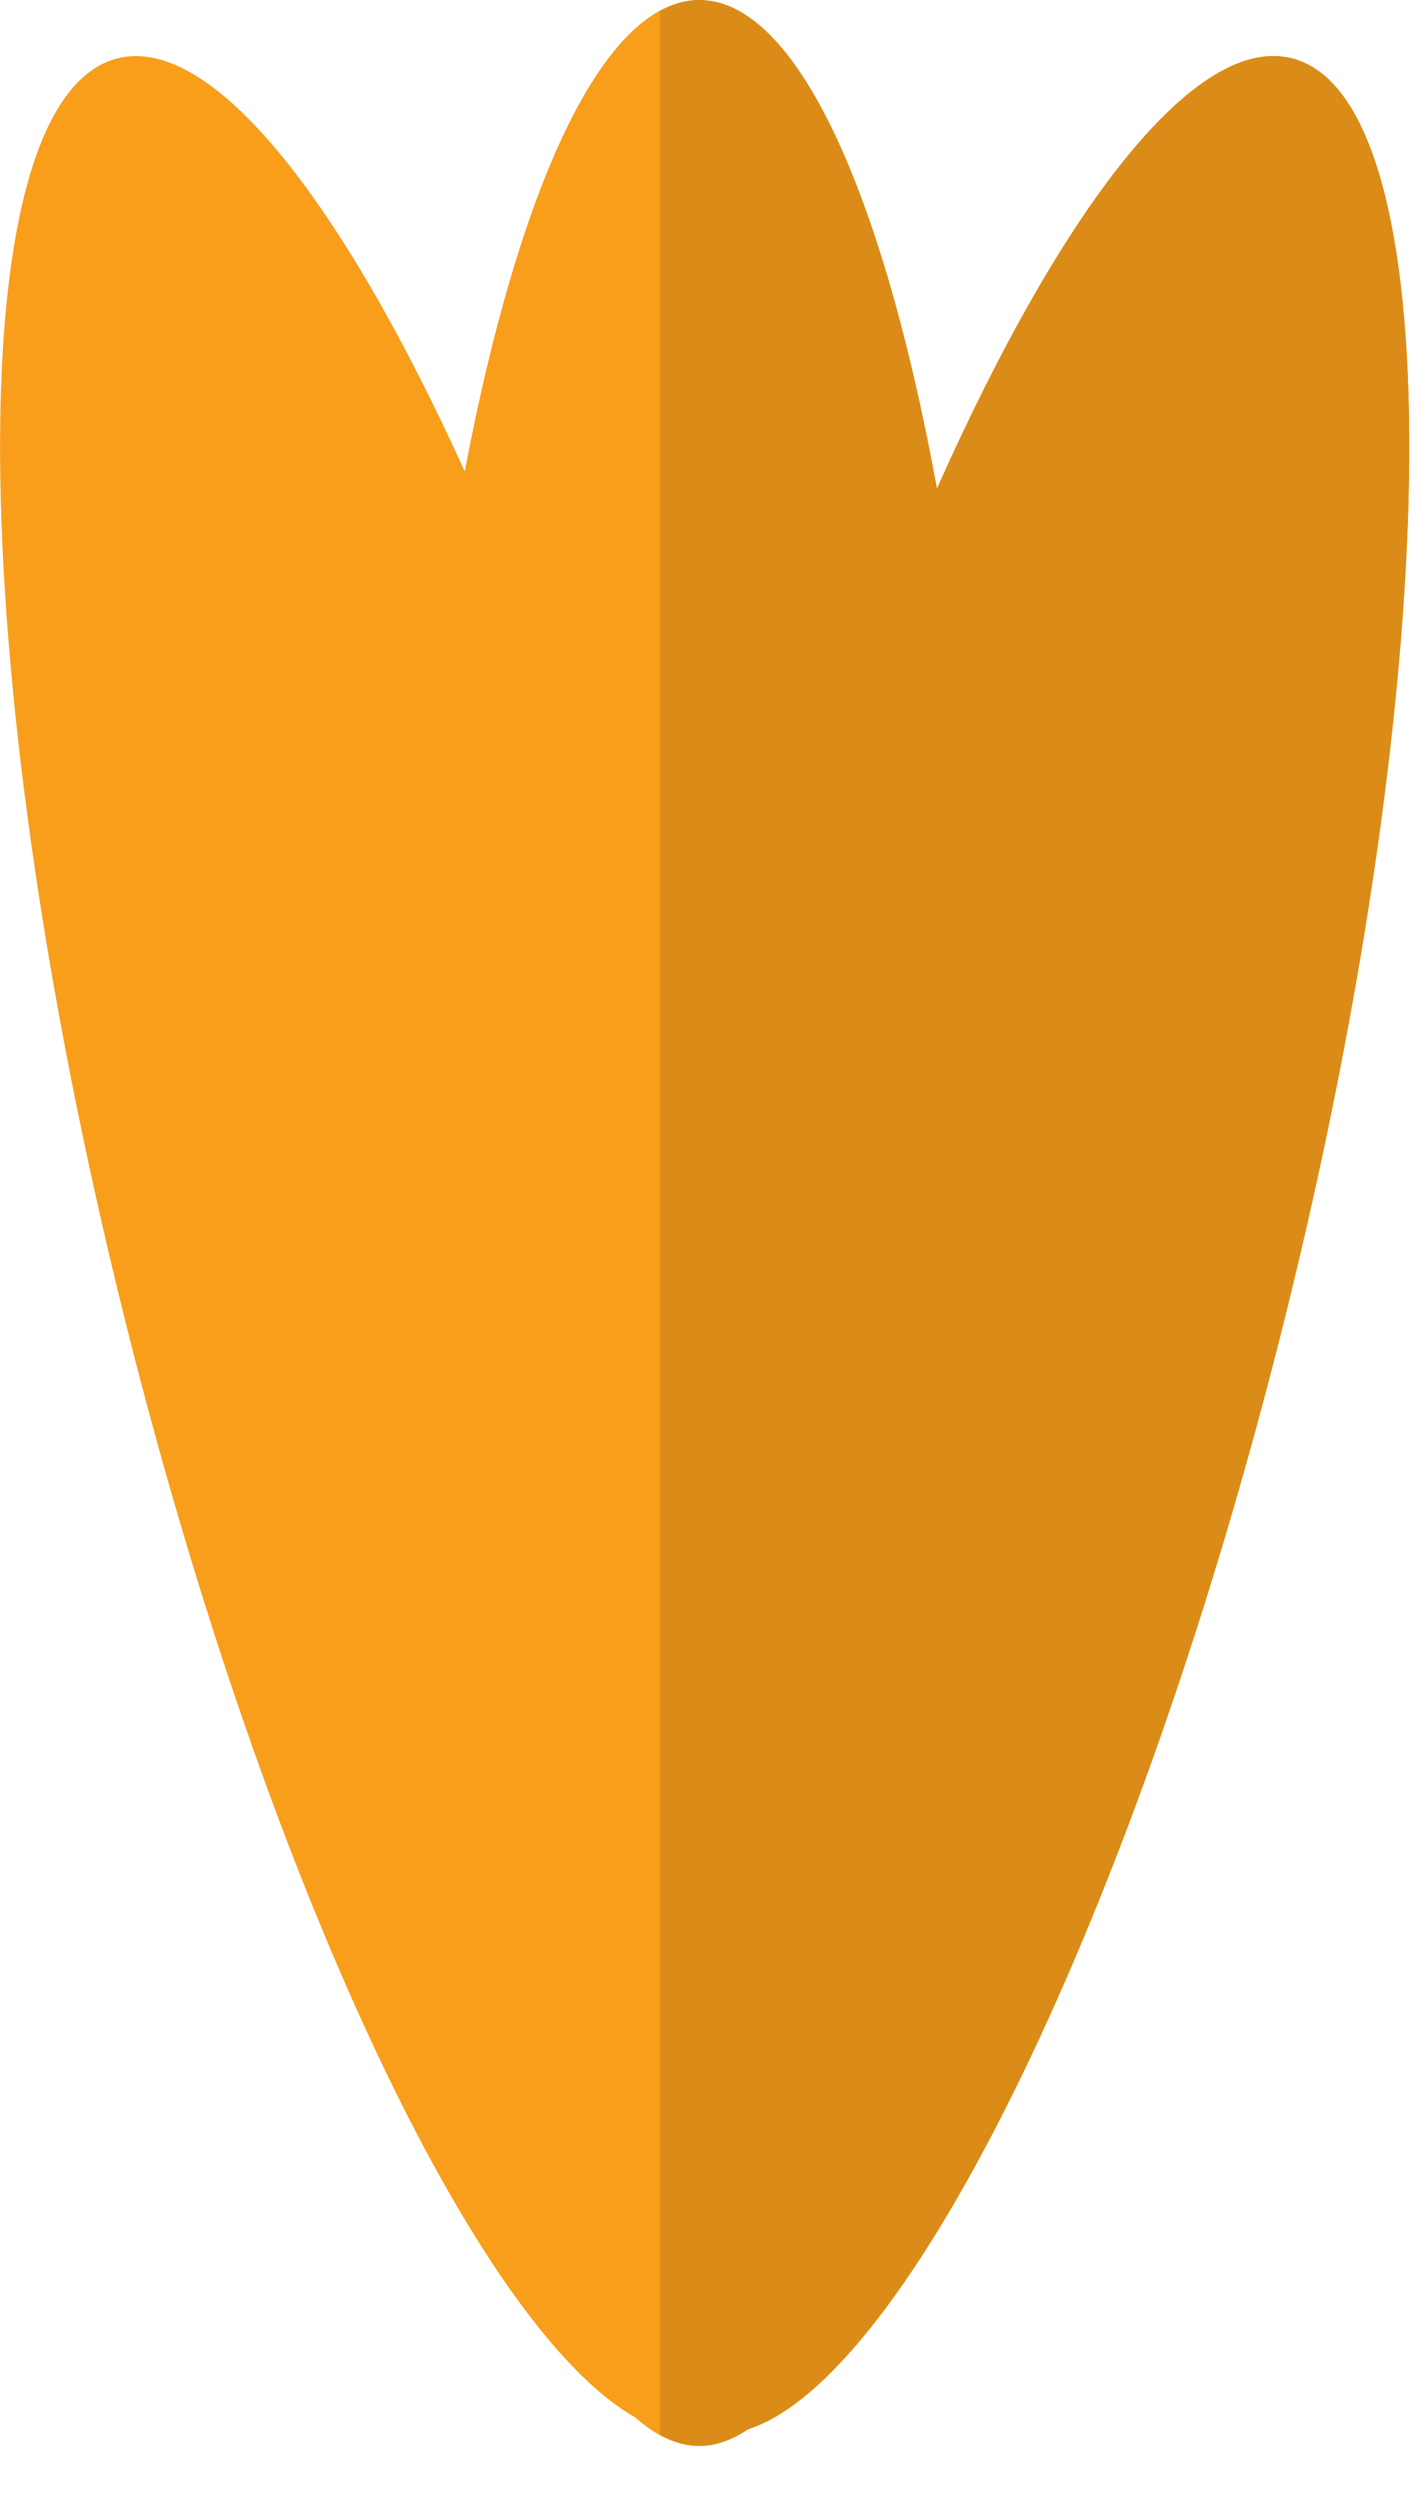 <?xml version="1.0" encoding="UTF-8" standalone="no"?>
<!DOCTYPE svg PUBLIC "-//W3C//DTD SVG 1.1//EN" "http://www.w3.org/Graphics/SVG/1.1/DTD/svg11.dtd">
<svg width="100%" height="100%" viewBox="0 0 16 28" version="1.1" xmlns="http://www.w3.org/2000/svg" xmlns:xlink="http://www.w3.org/1999/xlink" xml:space="preserve" xmlns:serif="http://www.serif.com/" style="fill-rule:evenodd;clip-rule:evenodd;stroke-linejoin:round;stroke-miterlimit:2;">
    <g transform="matrix(1,0,0,1,-626.401,-557.242)">
        <g>
            <g transform="matrix(1,0,0,1,627.793,569.889)">
                <path d="M0,2.102C1.57,8.413 3.953,13.426 5.726,14.428C5.957,14.635 6.196,14.748 6.442,14.748C6.628,14.748 6.811,14.682 6.989,14.561C8.783,13.986 11.349,8.766 13.007,2.102C14.833,-5.239 14.866,-11.55 13.08,-11.994C12.006,-12.262 10.518,-10.343 9.106,-7.174C8.498,-10.497 7.531,-12.646 6.442,-12.646C5.374,-12.646 4.425,-10.579 3.815,-7.367C2.428,-10.42 0.979,-12.256 -0.073,-11.994C-1.859,-11.55 -1.826,-5.239 0,2.102" style="fill:rgb(248,158,27);fill-rule:nonzero;"/>
            </g>
            <g transform="matrix(1,0,0,1,640.873,583.984)">
                <path d="M0,-26.09C-1.074,-26.357 -2.562,-24.438 -3.974,-21.27C-4.582,-24.593 -5.549,-26.742 -6.639,-26.742C-6.787,-26.742 -6.934,-26.698 -7.077,-26.62L-7.077,0.527C-6.933,0.606 -6.787,0.652 -6.639,0.652C-6.452,0.652 -6.269,0.586 -6.091,0.465C-4.297,-0.11 -1.731,-5.33 -0.073,-11.994C1.752,-19.335 1.785,-25.646 0,-26.09" style="fill:rgb(219,140,24);fill-rule:nonzero;"/>
            </g>
        </g>
    </g>
</svg>
